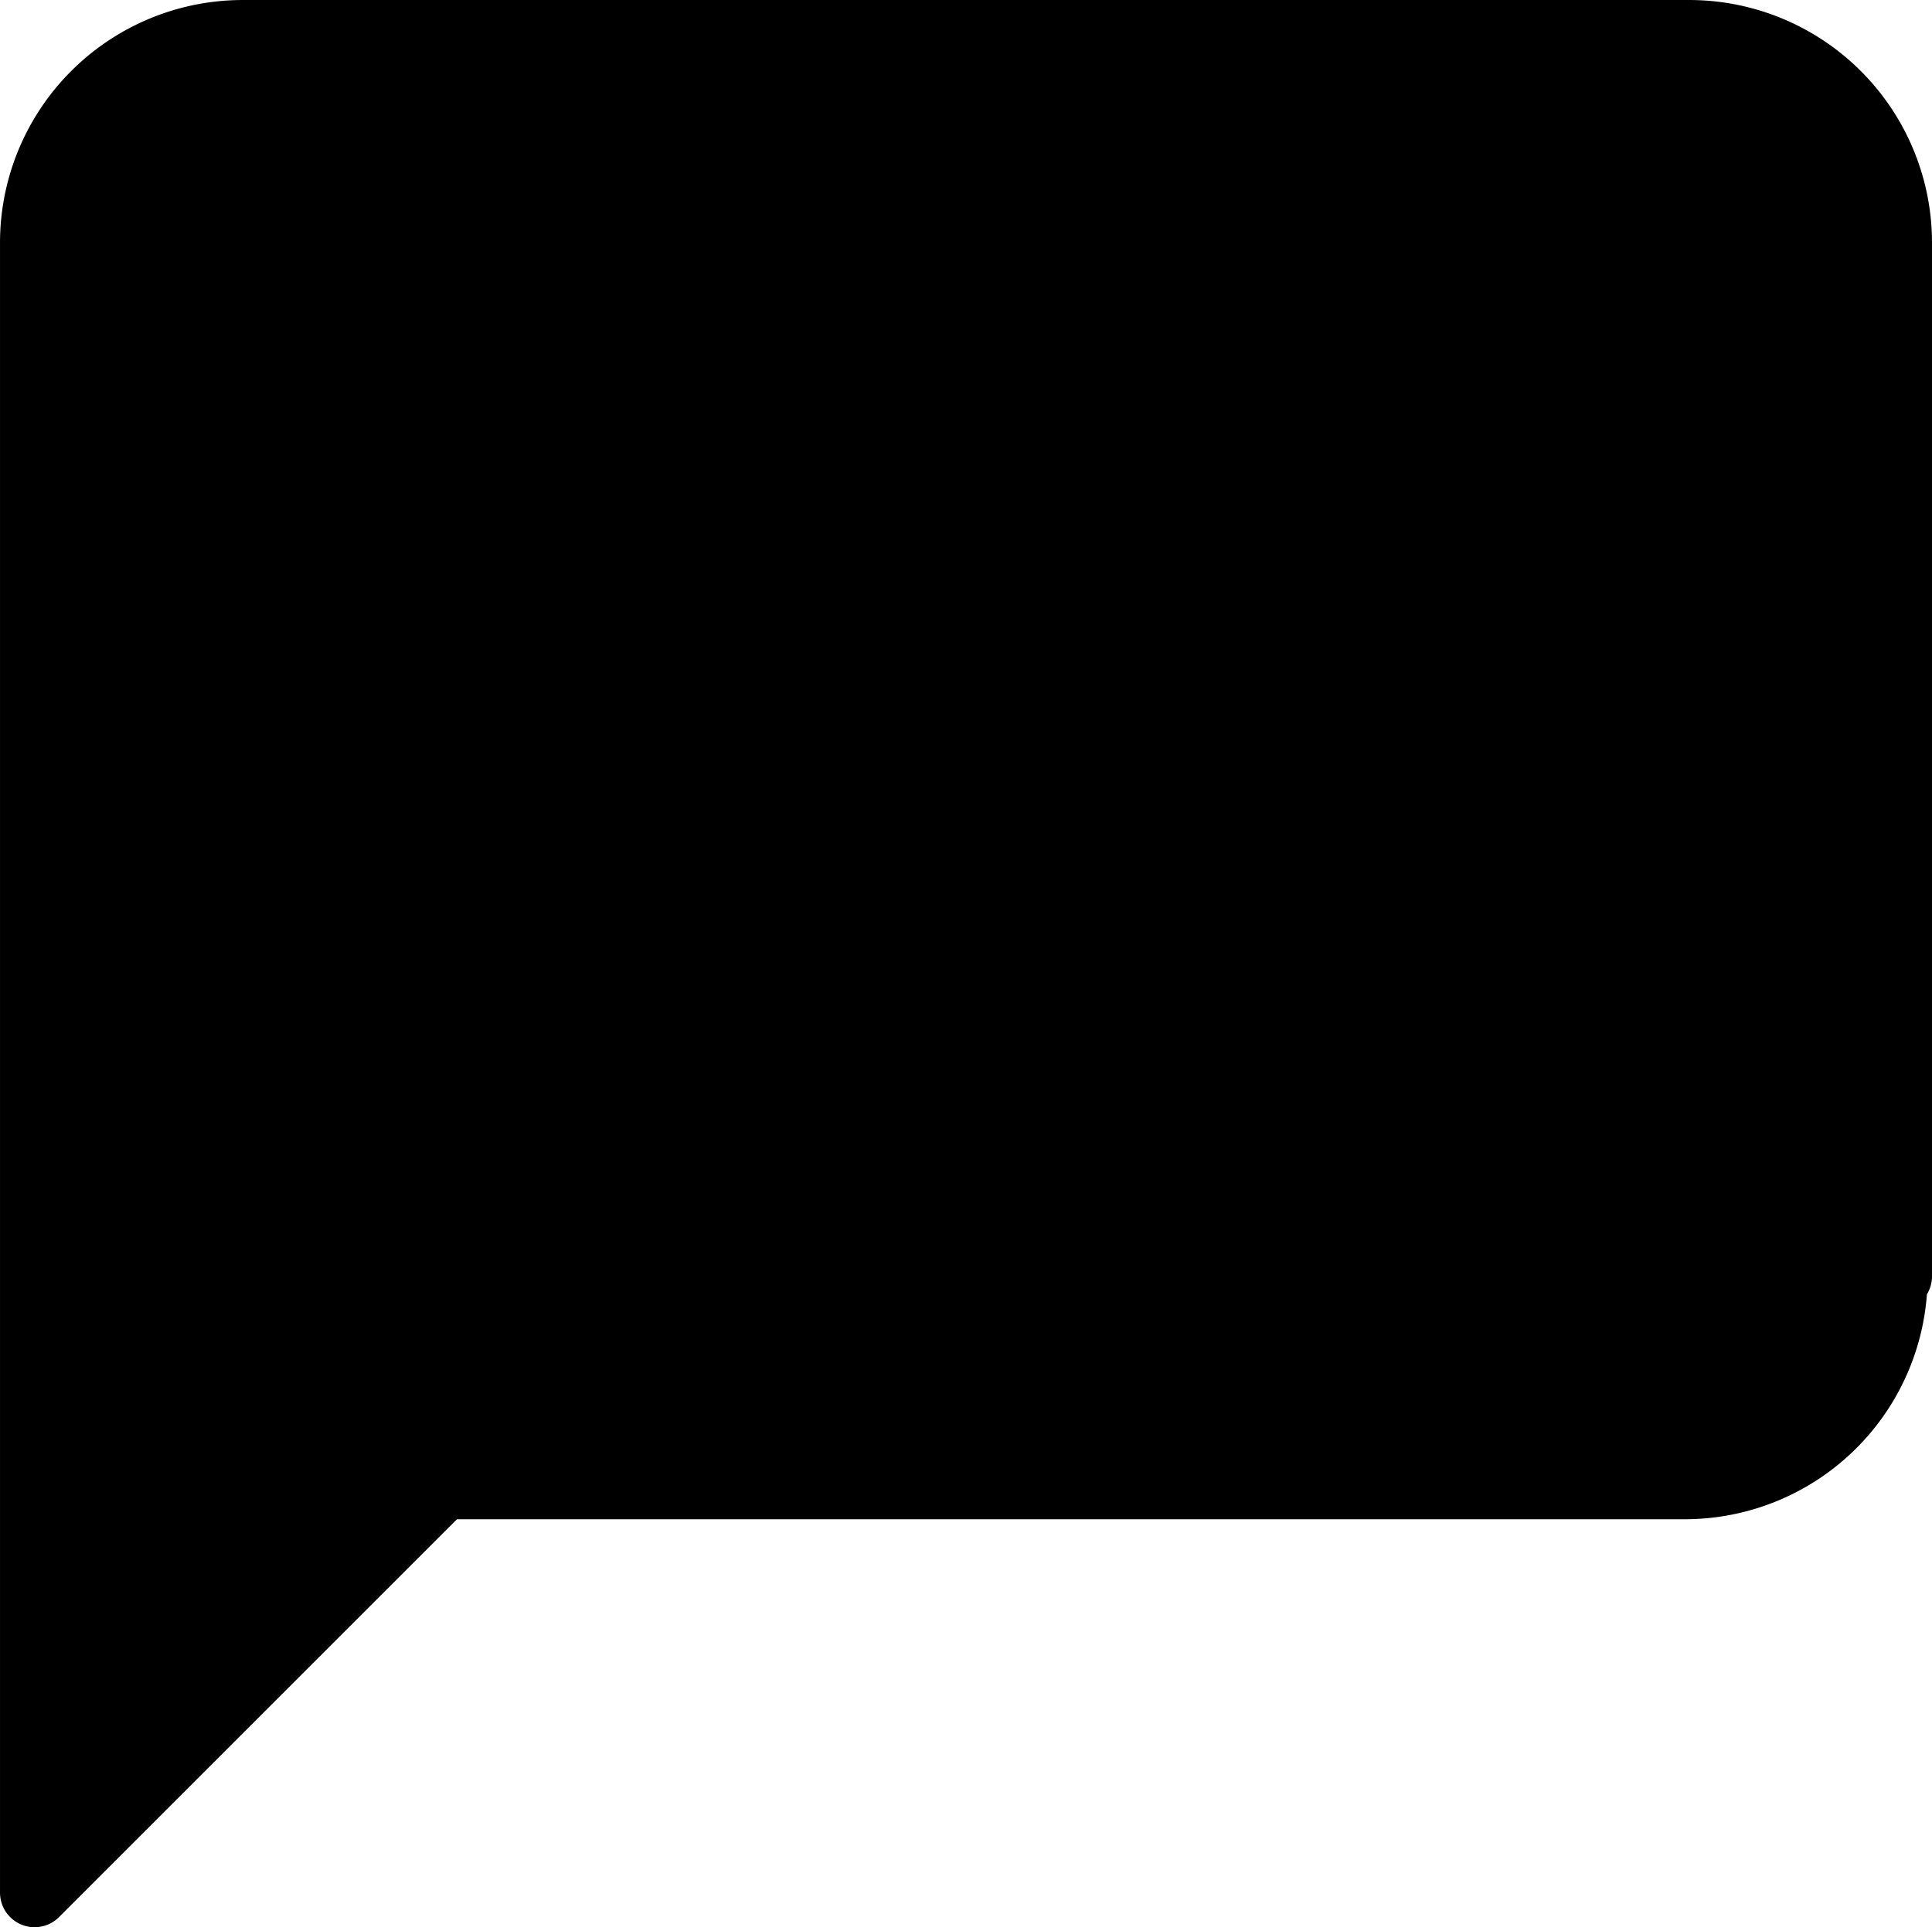<svg xmlns="http://www.w3.org/2000/svg" width="130.079" height="129.78" viewBox="0 0 130.079 129.78">
  <g id="Messages" transform="translate(2.33 2.33)">
    <path id="iconfinder_message-square_3324999" d="M128.121,86.613a14.019,14.019,0,0,1-14.035,14.035H30.473L3,128.121V17.035A14.019,14.019,0,0,1,17.035,3h97.349A14.019,14.019,0,0,1,128.42,17.035V86.613Z" transform="translate(-3 -3)" stroke="#000" stroke-linecap="round" stroke-linejoin="round" stroke-width="4.659"/>
  </g>
</svg>
